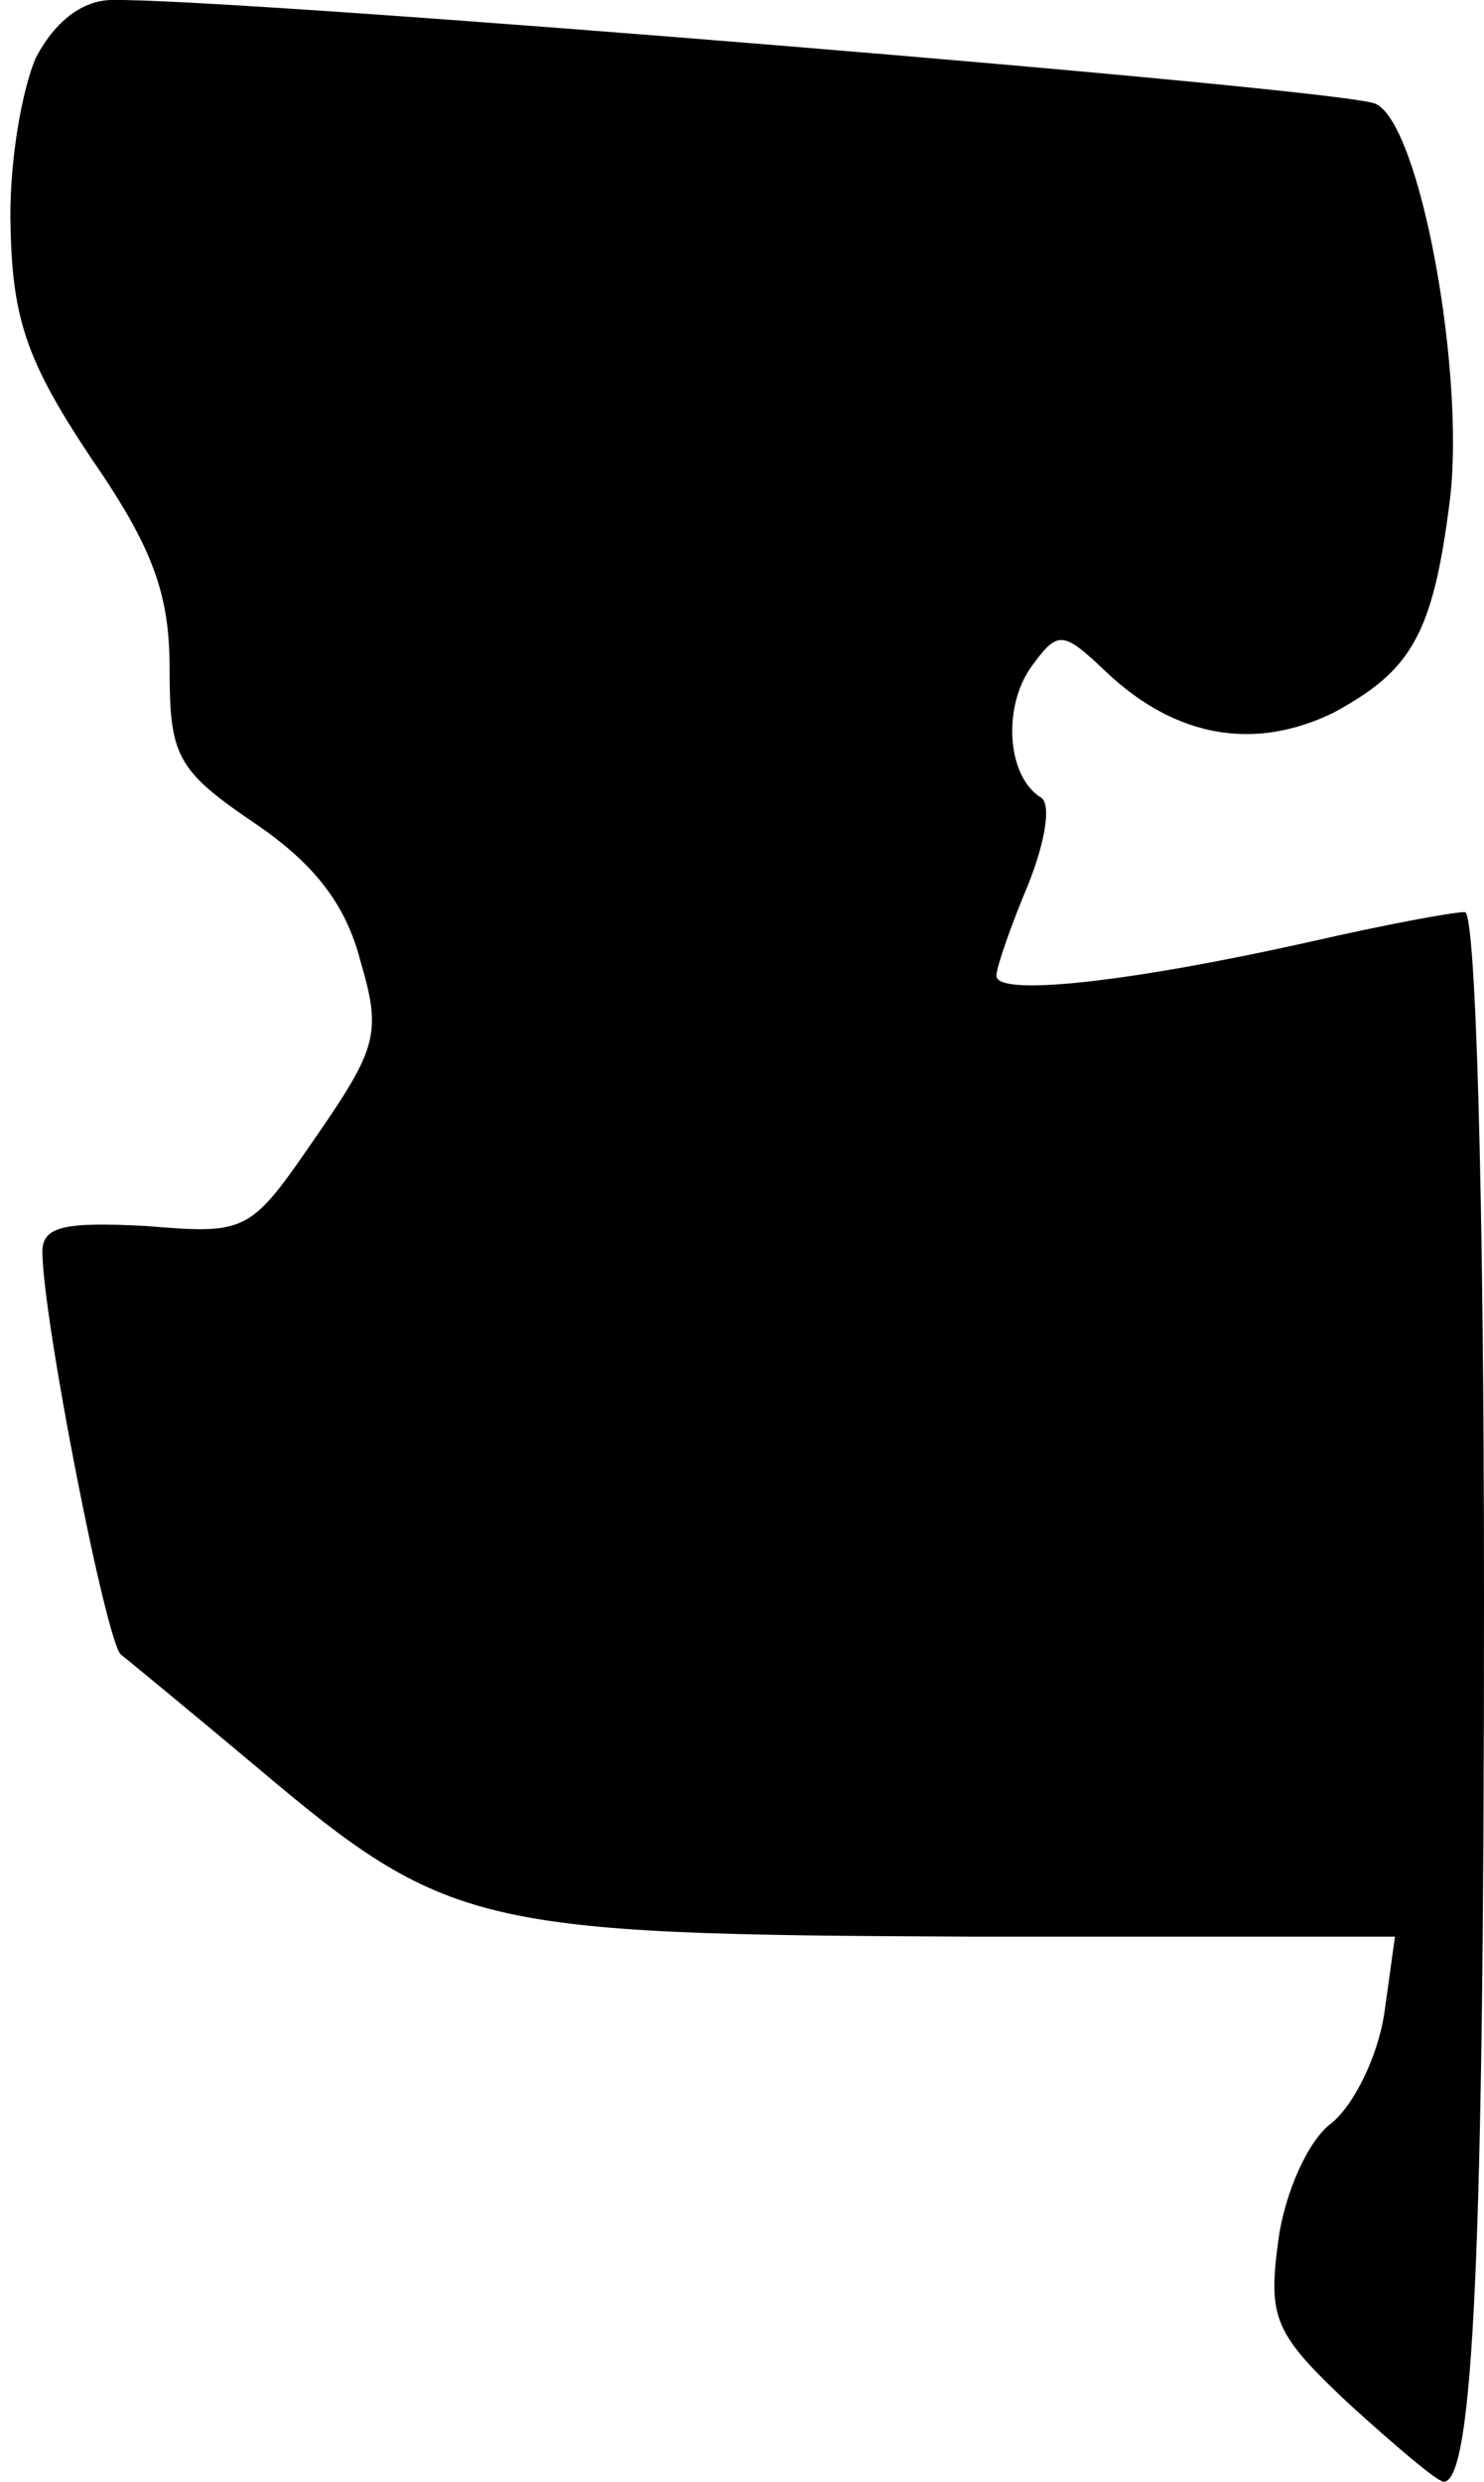 <?xml version="1.0" standalone="no"?>
<!DOCTYPE svg PUBLIC "-//W3C//DTD SVG 20010904//EN"
 "http://www.w3.org/TR/2001/REC-SVG-20010904/DTD/svg10.dtd">
<svg version="1.0" xmlns="http://www.w3.org/2000/svg"
 width="70pt" height="117pt" viewBox="0 0 70 117"
 preserveAspectRatio="xMidYMid meet">
<g transform="translate(0,117) scale(0.1,-0.1)"
fill="#000000" stroke="none">
<path fill="#000000" stroke="none" d="M17 1143 c-7 -16 -13 -52 -12 -81 1
-43 8 -63 38 -108 29 -42 37 -64 37 -99 0 -41 3 -48 40 -73 28 -19 43 -38 50
-65 10 -34 8 -41 -21 -83 -31 -45 -32 -46 -80 -42 -38 2 -49 0 -49 -12 0 -31
30 -184 37 -190 5 -4 33 -27 64 -53 90 -76 104 -79 335 -80 l202 0 -5 -36 c-3
-20 -14 -43 -25 -52 -11 -8 -22 -33 -25 -55 -5 -37 -2 -44 33 -77 22 -20 42
-37 45 -37 14 0 19 110 19 416 0 195 -4 324 -9 324 -6 0 -38 -6 -73 -14 -85
-19 -148 -26 -148 -16 0 4 7 24 15 43 8 20 11 38 6 41 -16 10 -18 42 -5 61 13
18 15 18 36 -2 33 -31 70 -37 107 -19 37 20 47 37 55 101 7 60 -14 176 -35
186 -12 7 -538 50 -596 49 -14 0 -27 -10 -36 -27z"/>
</g>
</svg>
